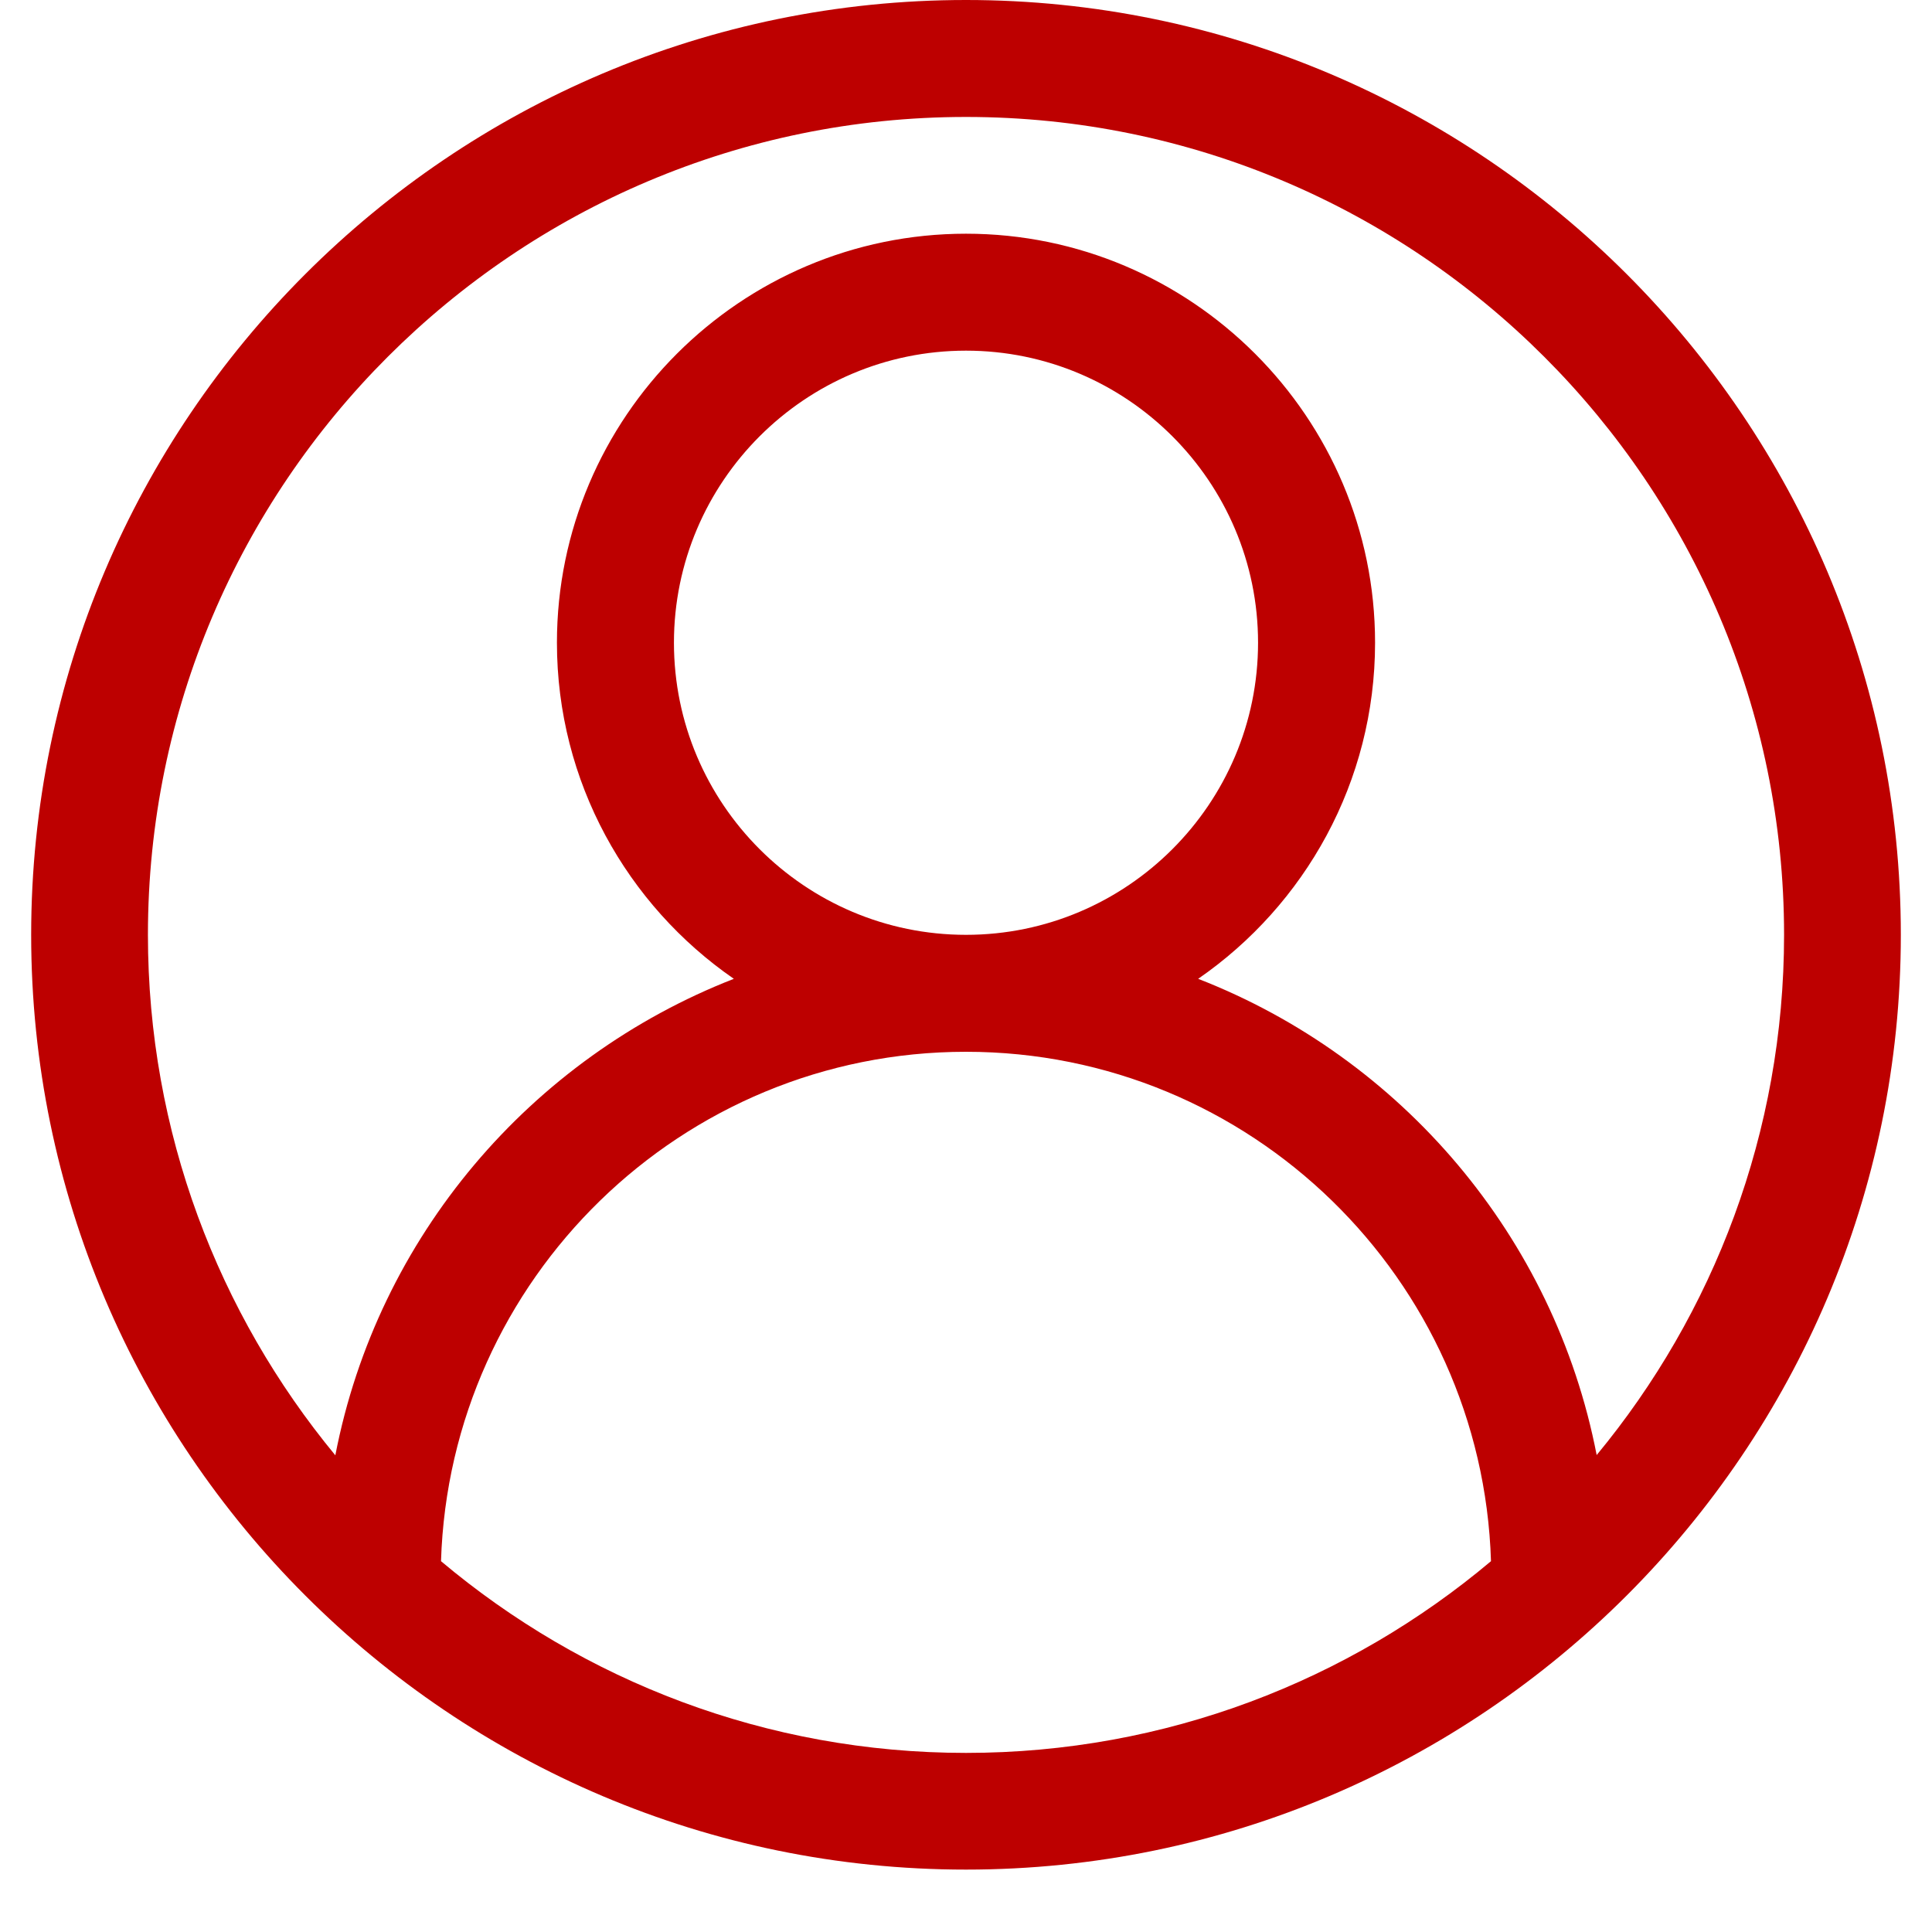 <svg xmlns="http://www.w3.org/2000/svg" xmlns:xlink="http://www.w3.org/1999/xlink" width="40" zoomAndPan="magnify" viewBox="0 0 30 30" height="40" preserveAspectRatio="xMidYMid meet" version="1.0"><defs><clipPath id="52be7d66b8"><path d="M 0.484 0 L 29.516 0 L 29.516 29.031 L 0.484 29.031 Z M 0.484 0 " clip-rule="nonzero"/></clipPath></defs><g clip-path="url(#52be7d66b8)"><path fill="#bd0000" d="M 15 0 C 6.996 0 0.484 6.512 0.484 14.516 C 0.484 22.52 6.996 29.031 15 29.031 C 23.004 29.031 29.516 22.52 29.516 14.516 C 29.516 6.512 23.004 0 15 0 Z M 6.848 24.242 C 6.984 19.859 10.582 16.332 15 16.332 C 19.418 16.332 23.016 19.859 23.152 24.242 C 20.945 26.098 18.102 27.219 15 27.219 C 11.898 27.219 9.055 26.098 6.848 24.242 Z M 10.465 9.98 C 10.465 7.48 12.5 5.445 15 5.445 C 17.5 5.445 19.535 7.48 19.535 9.98 C 19.535 12.48 17.5 14.516 15 14.516 C 12.5 14.516 10.465 12.48 10.465 9.98 Z M 24.793 22.594 C 24.137 19.203 21.758 16.426 18.605 15.199 C 20.262 14.055 21.352 12.141 21.352 9.98 C 21.352 6.48 18.5 3.629 15 3.629 C 11.5 3.629 8.648 6.48 8.648 9.98 C 8.648 12.141 9.738 14.055 11.395 15.199 C 8.242 16.43 5.863 19.203 5.207 22.598 C 3.391 20.398 2.297 17.582 2.297 14.516 C 2.297 7.512 7.996 1.816 15 1.816 C 22.004 1.816 27.703 7.512 27.703 14.516 C 27.703 17.582 26.609 20.398 24.793 22.594 Z M 24.793 22.594 " fill-opacity="1" fill-rule="nonzero"/></g></svg>